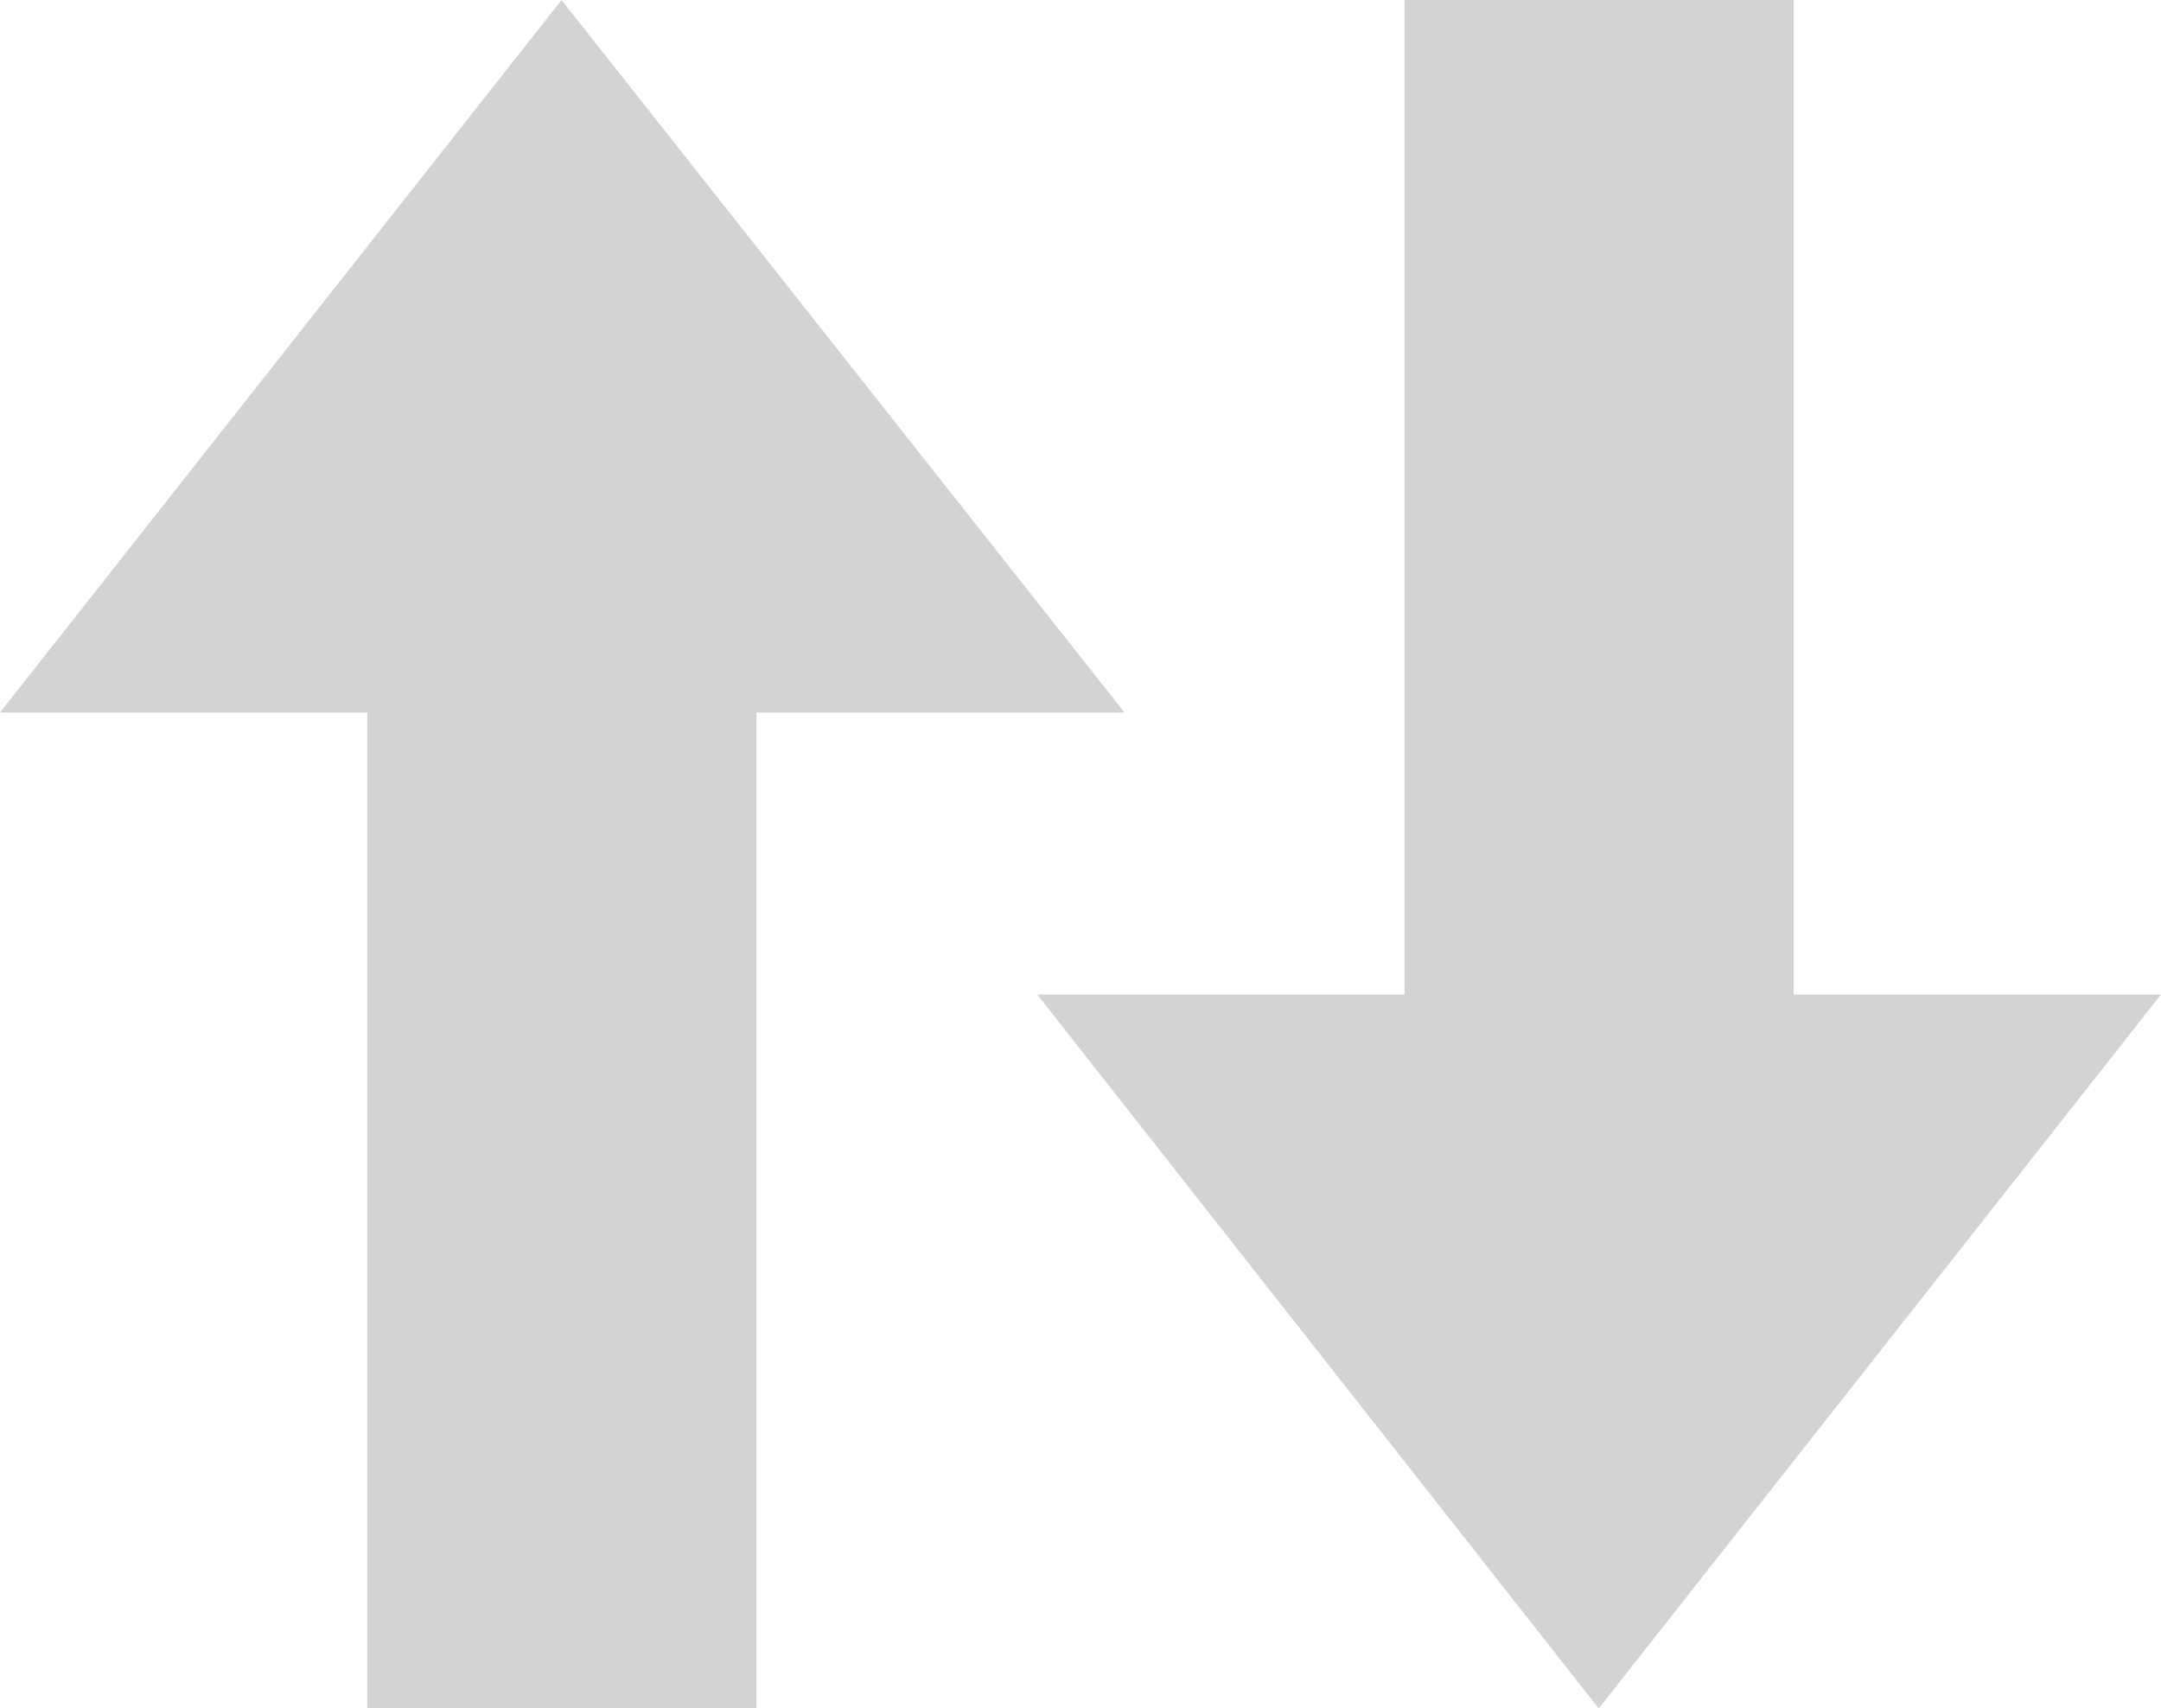 <svg xmlns="http://www.w3.org/2000/svg" viewBox="0 0 12.107 9.569">
  <defs>
    <style>
      .cls-1 {
        fill: #d3d3d3;
      }
    </style>
  </defs>
  <g id="_02_Exchange" data-name="02 Exchange" transform="translate(2)">
    <g id="Layer_1" data-name="Layer 1">
      <path id="Path_8" data-name="Path 8" class="cls-1" d="M5.3,3.992,2.146,0-1,3.992H1.058V9.569H3.238V3.992Z" transform="translate(-1)"/>
      <path id="Path_9" data-name="Path 9" class="cls-1" d="M13.238,5.572V0H11.058V5.572H9l3.146,4,3.15-4Z" transform="translate(-5.189)"/>
    </g>
  </g>
</svg>
